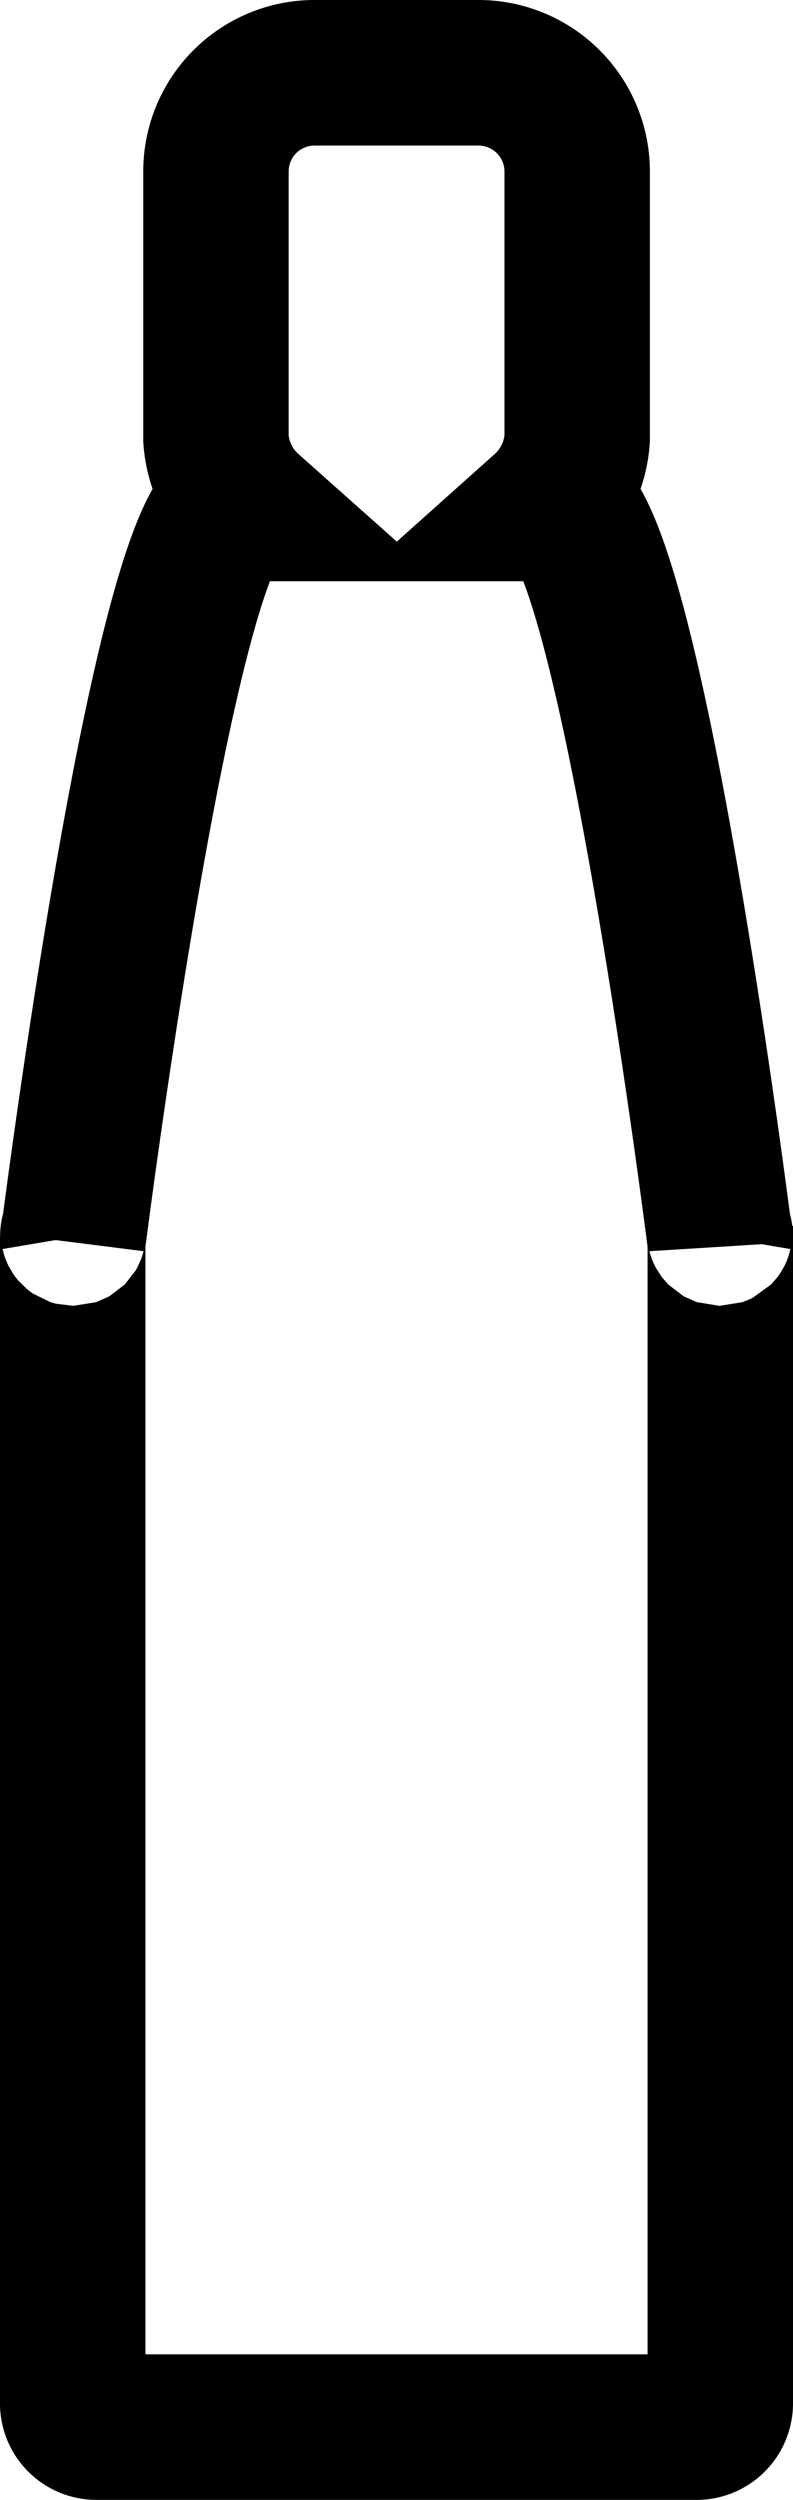 <svg xmlns="http://www.w3.org/2000/svg" viewBox="0 0 54.53 171.74"><title>Asset 2</title><g id="ba0c173c-a297-4411-9e98-a4afa8c7704e" data-name="Layer 2"><g id="eee0c3bd-cc6f-4f45-ad4e-f581a8adc727" data-name="Layer 1"><path d="M5,85.34s6.68-52.79,11.64-50.6l.19.19h.37a7.06,7.06,0,0,1-2.35-4.77V11.76A6.78,6.78,0,0,1,21.61,5H32.92a6.79,6.79,0,0,1,6.77,6.76v18.4a7.1,7.1,0,0,1-2.35,4.77h.36l.19-.19c5-2.19,11.64,50.6,11.64,50.6V84.22l-.07.55s.07-.33.07.57v79.77a1.63,1.63,0,0,1-1.62,1.63H6.63A1.63,1.63,0,0,1,5,165.11V85.34c0-.9.07-.57.07-.57L5,84.22" style="fill:none;stroke:#000;stroke-miterlimit:10;stroke-width:10px"/></g></g></svg>